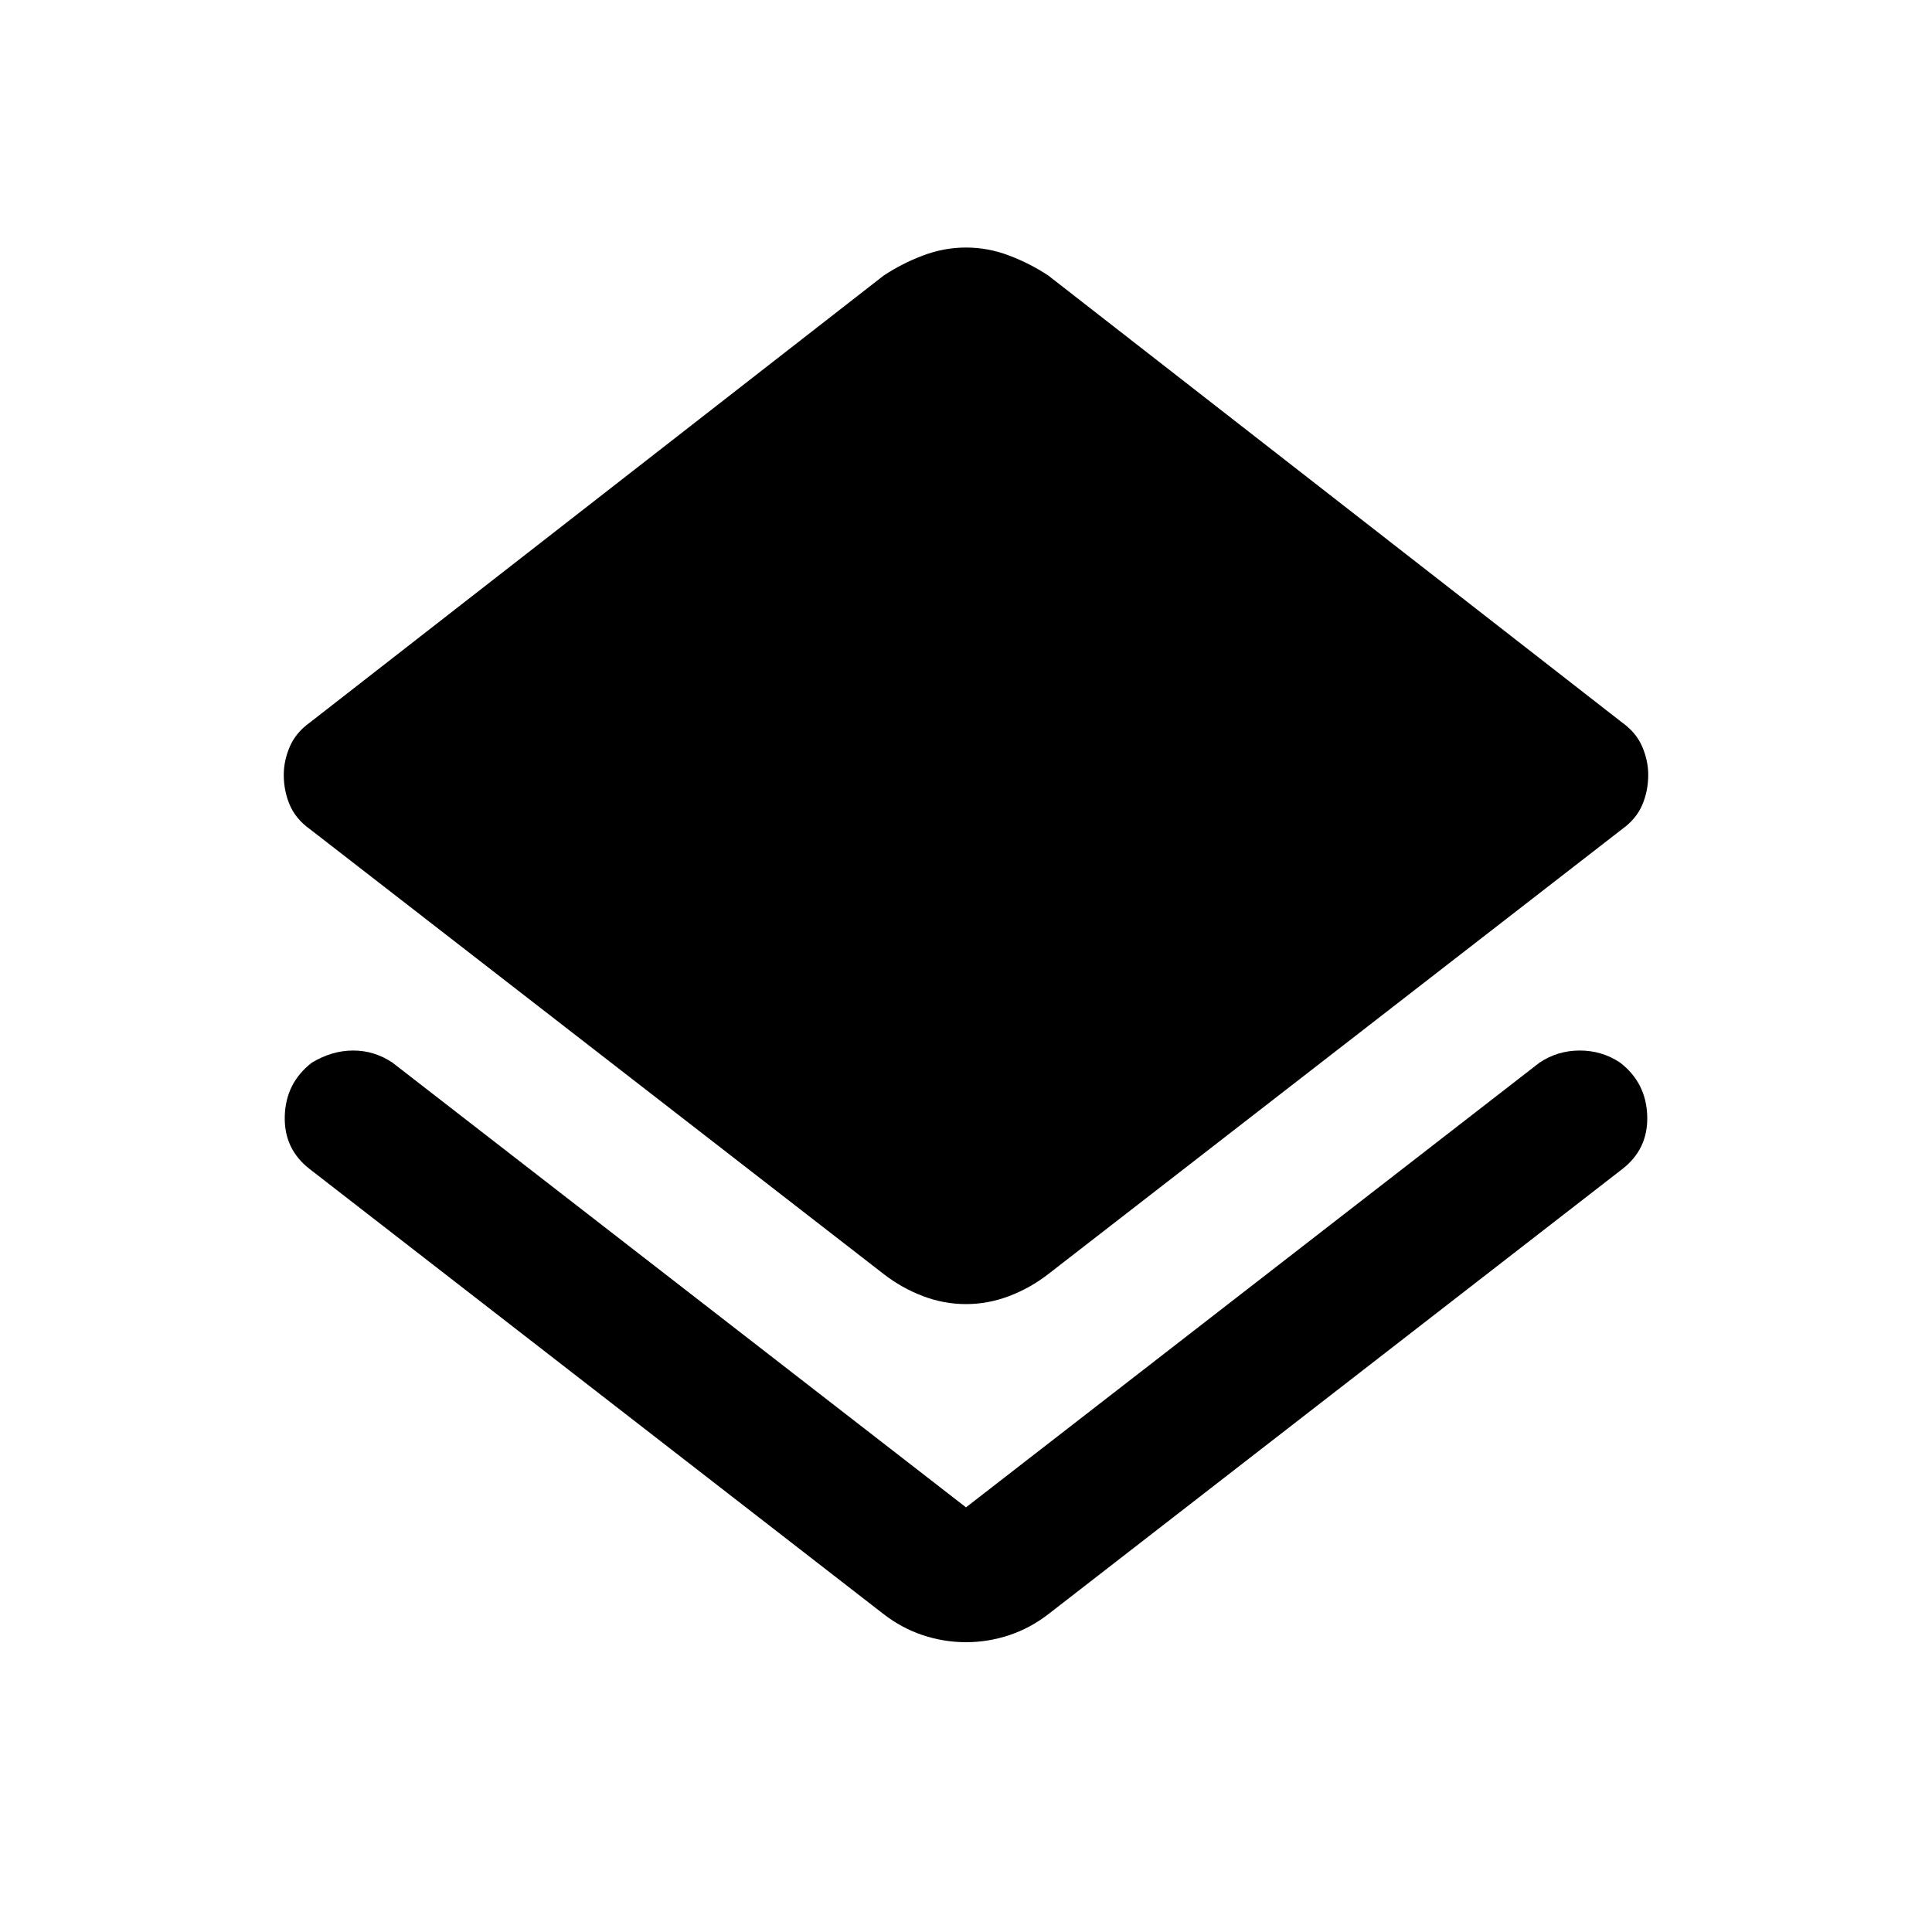<svg xmlns="http://www.w3.org/2000/svg" height="40" width="40"><path d="M20 34q-.458 0-.896-.146-.437-.146-.812-.437L6.417 24.208q-.542-.416-.521-1.104.021-.687.562-1.104.417-.25.854-.25.438 0 .813.25L20 31.208 31.875 22q.375-.25.833-.25.459 0 .834.25.541.417.562 1.104.021.688-.521 1.104l-11.875 9.209q-.375.291-.812.437Q20.458 34 20 34Zm0-7q-.458 0-.896-.167-.437-.166-.812-.458L6.417 17.167q-.292-.209-.417-.5-.125-.292-.125-.625 0-.292.125-.584.125-.291.417-.5l11.875-9.25q.375-.25.812-.416.438-.167.896-.167t.896.167q.437.166.812.416l11.875 9.25q.292.209.417.5.125.292.125.584 0 .333-.125.625-.125.291-.417.5l-11.875 9.208q-.375.292-.812.458Q20.458 27 20 27Z"/></svg>